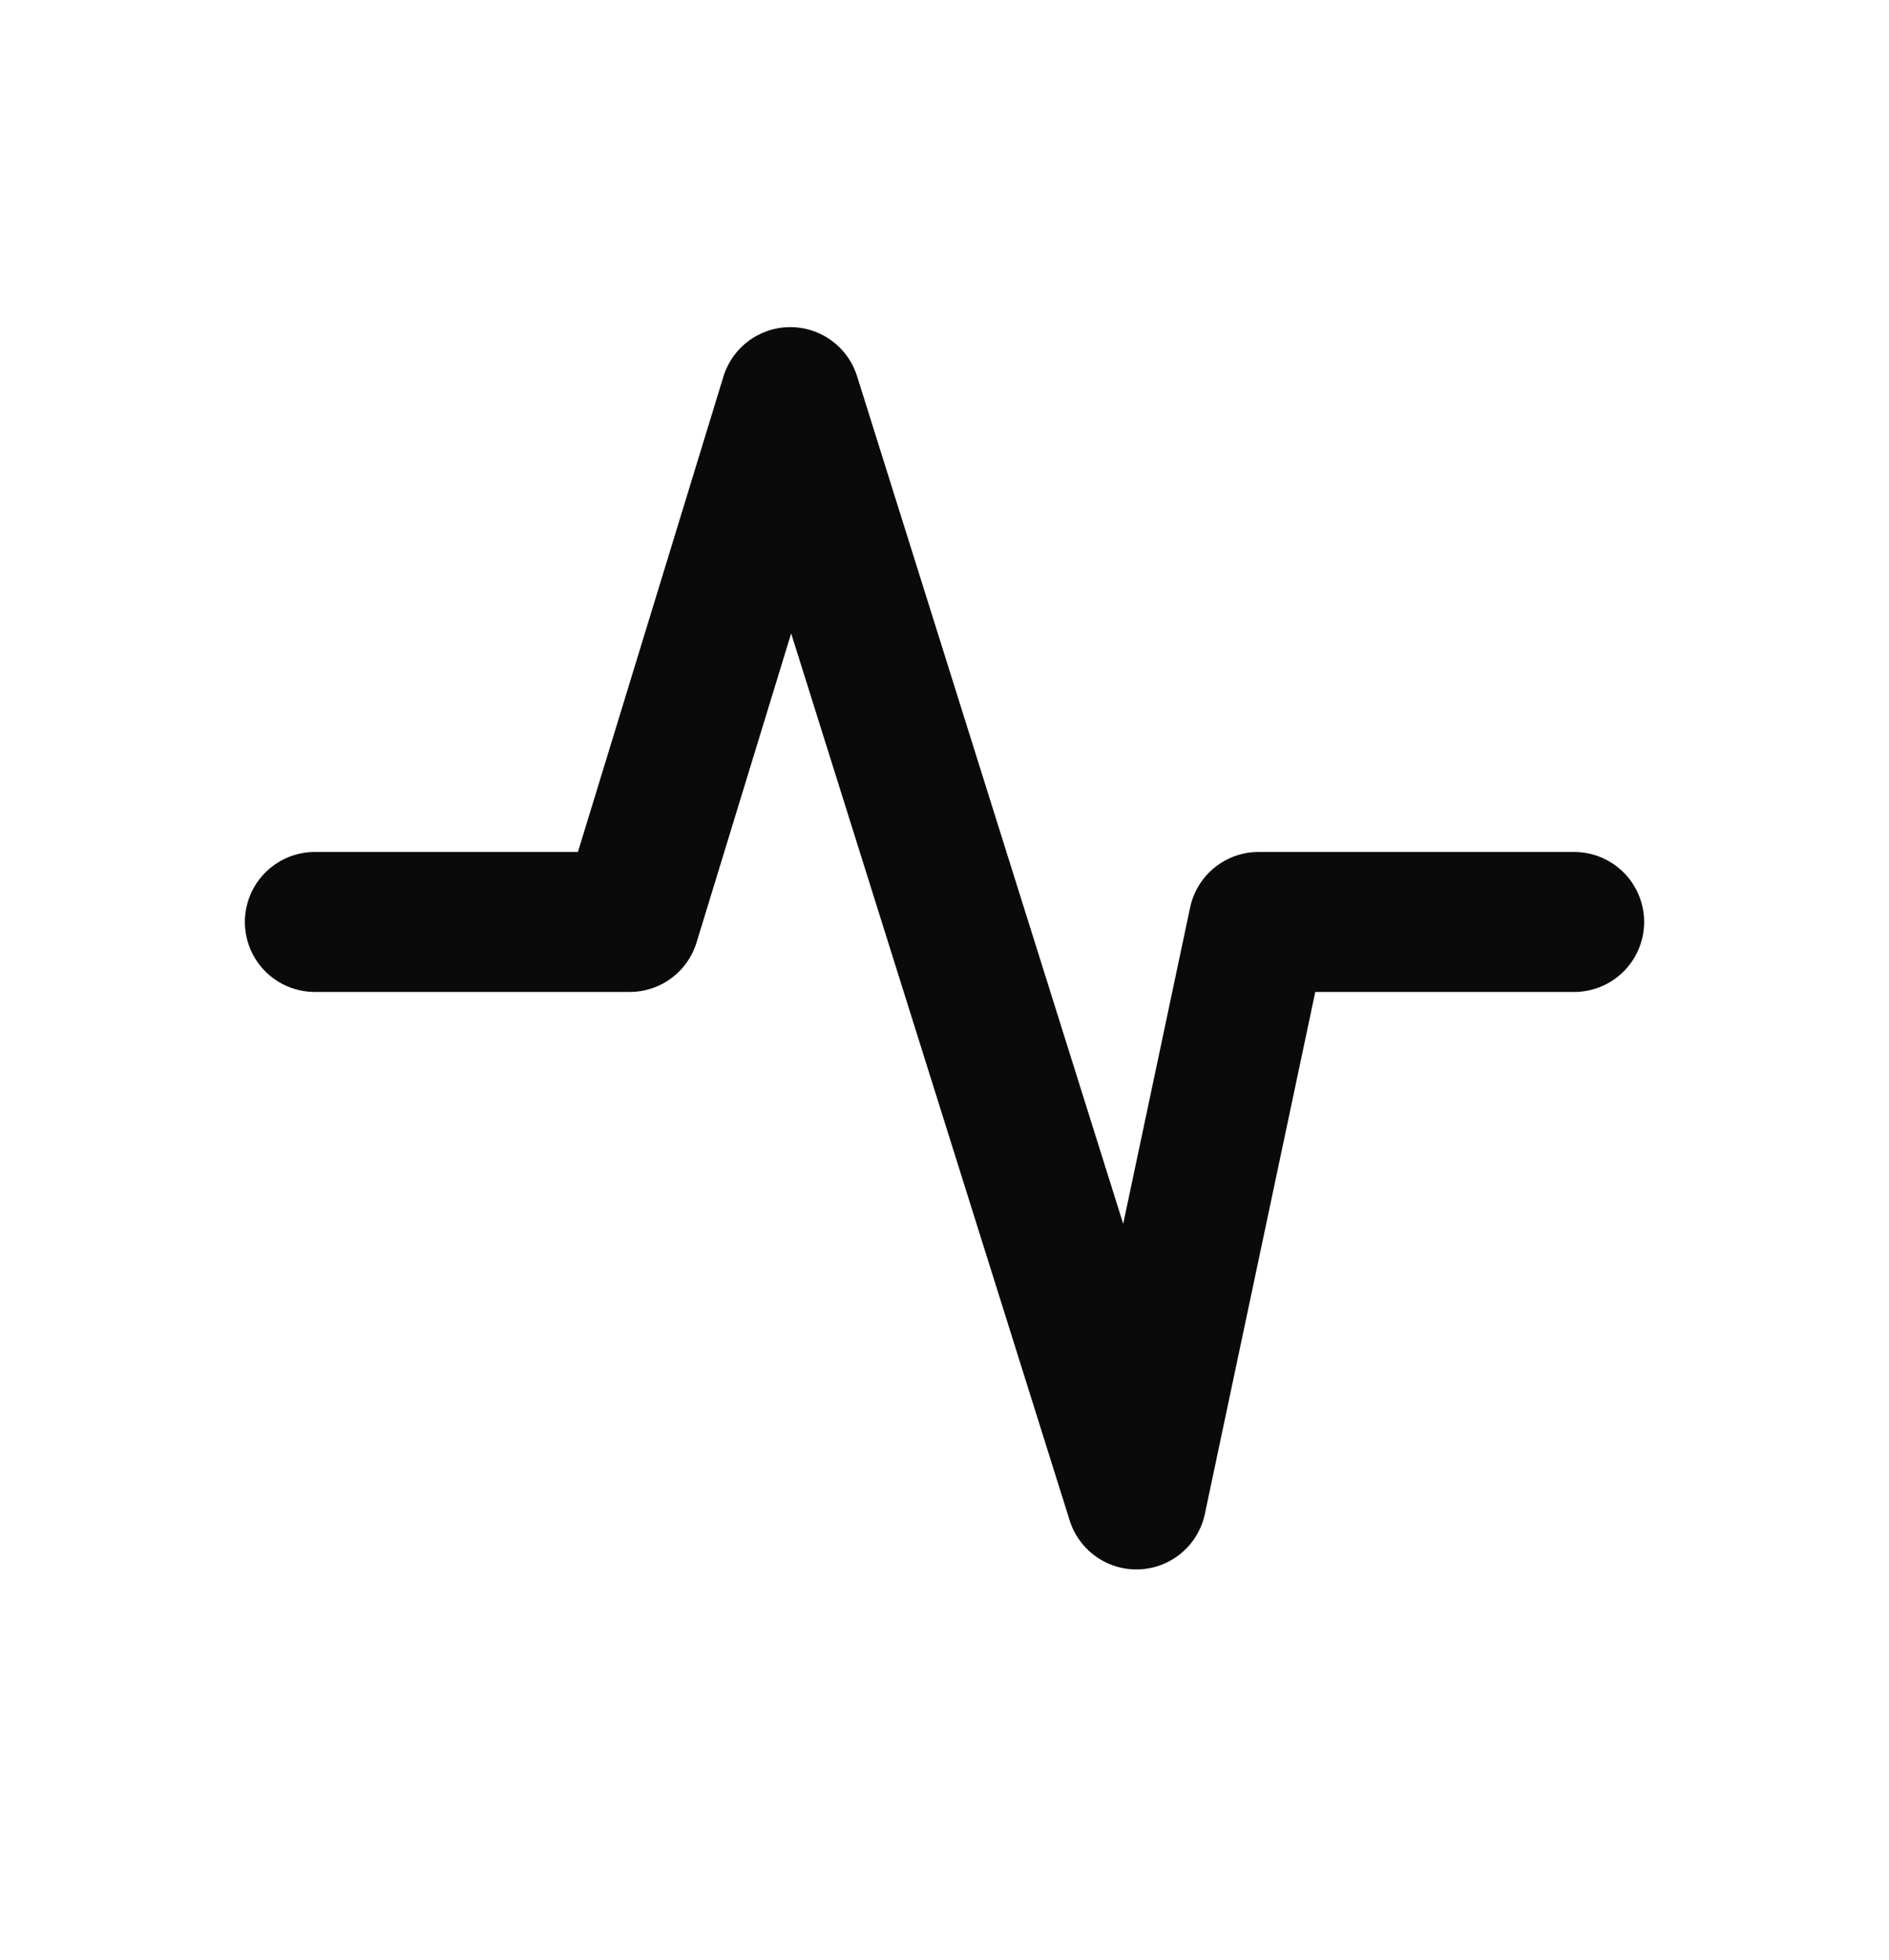 <svg width="27" height="28" viewBox="0 0 27 28" fill="none" xmlns="http://www.w3.org/2000/svg">
<path d="M4.5 13.173H9L11.296 5.674L16.243 21.424L17.989 13.173H22.5" stroke="#0A0A0A" stroke-width="2" stroke-linecap="round" stroke-linejoin="round"/>
</svg>
